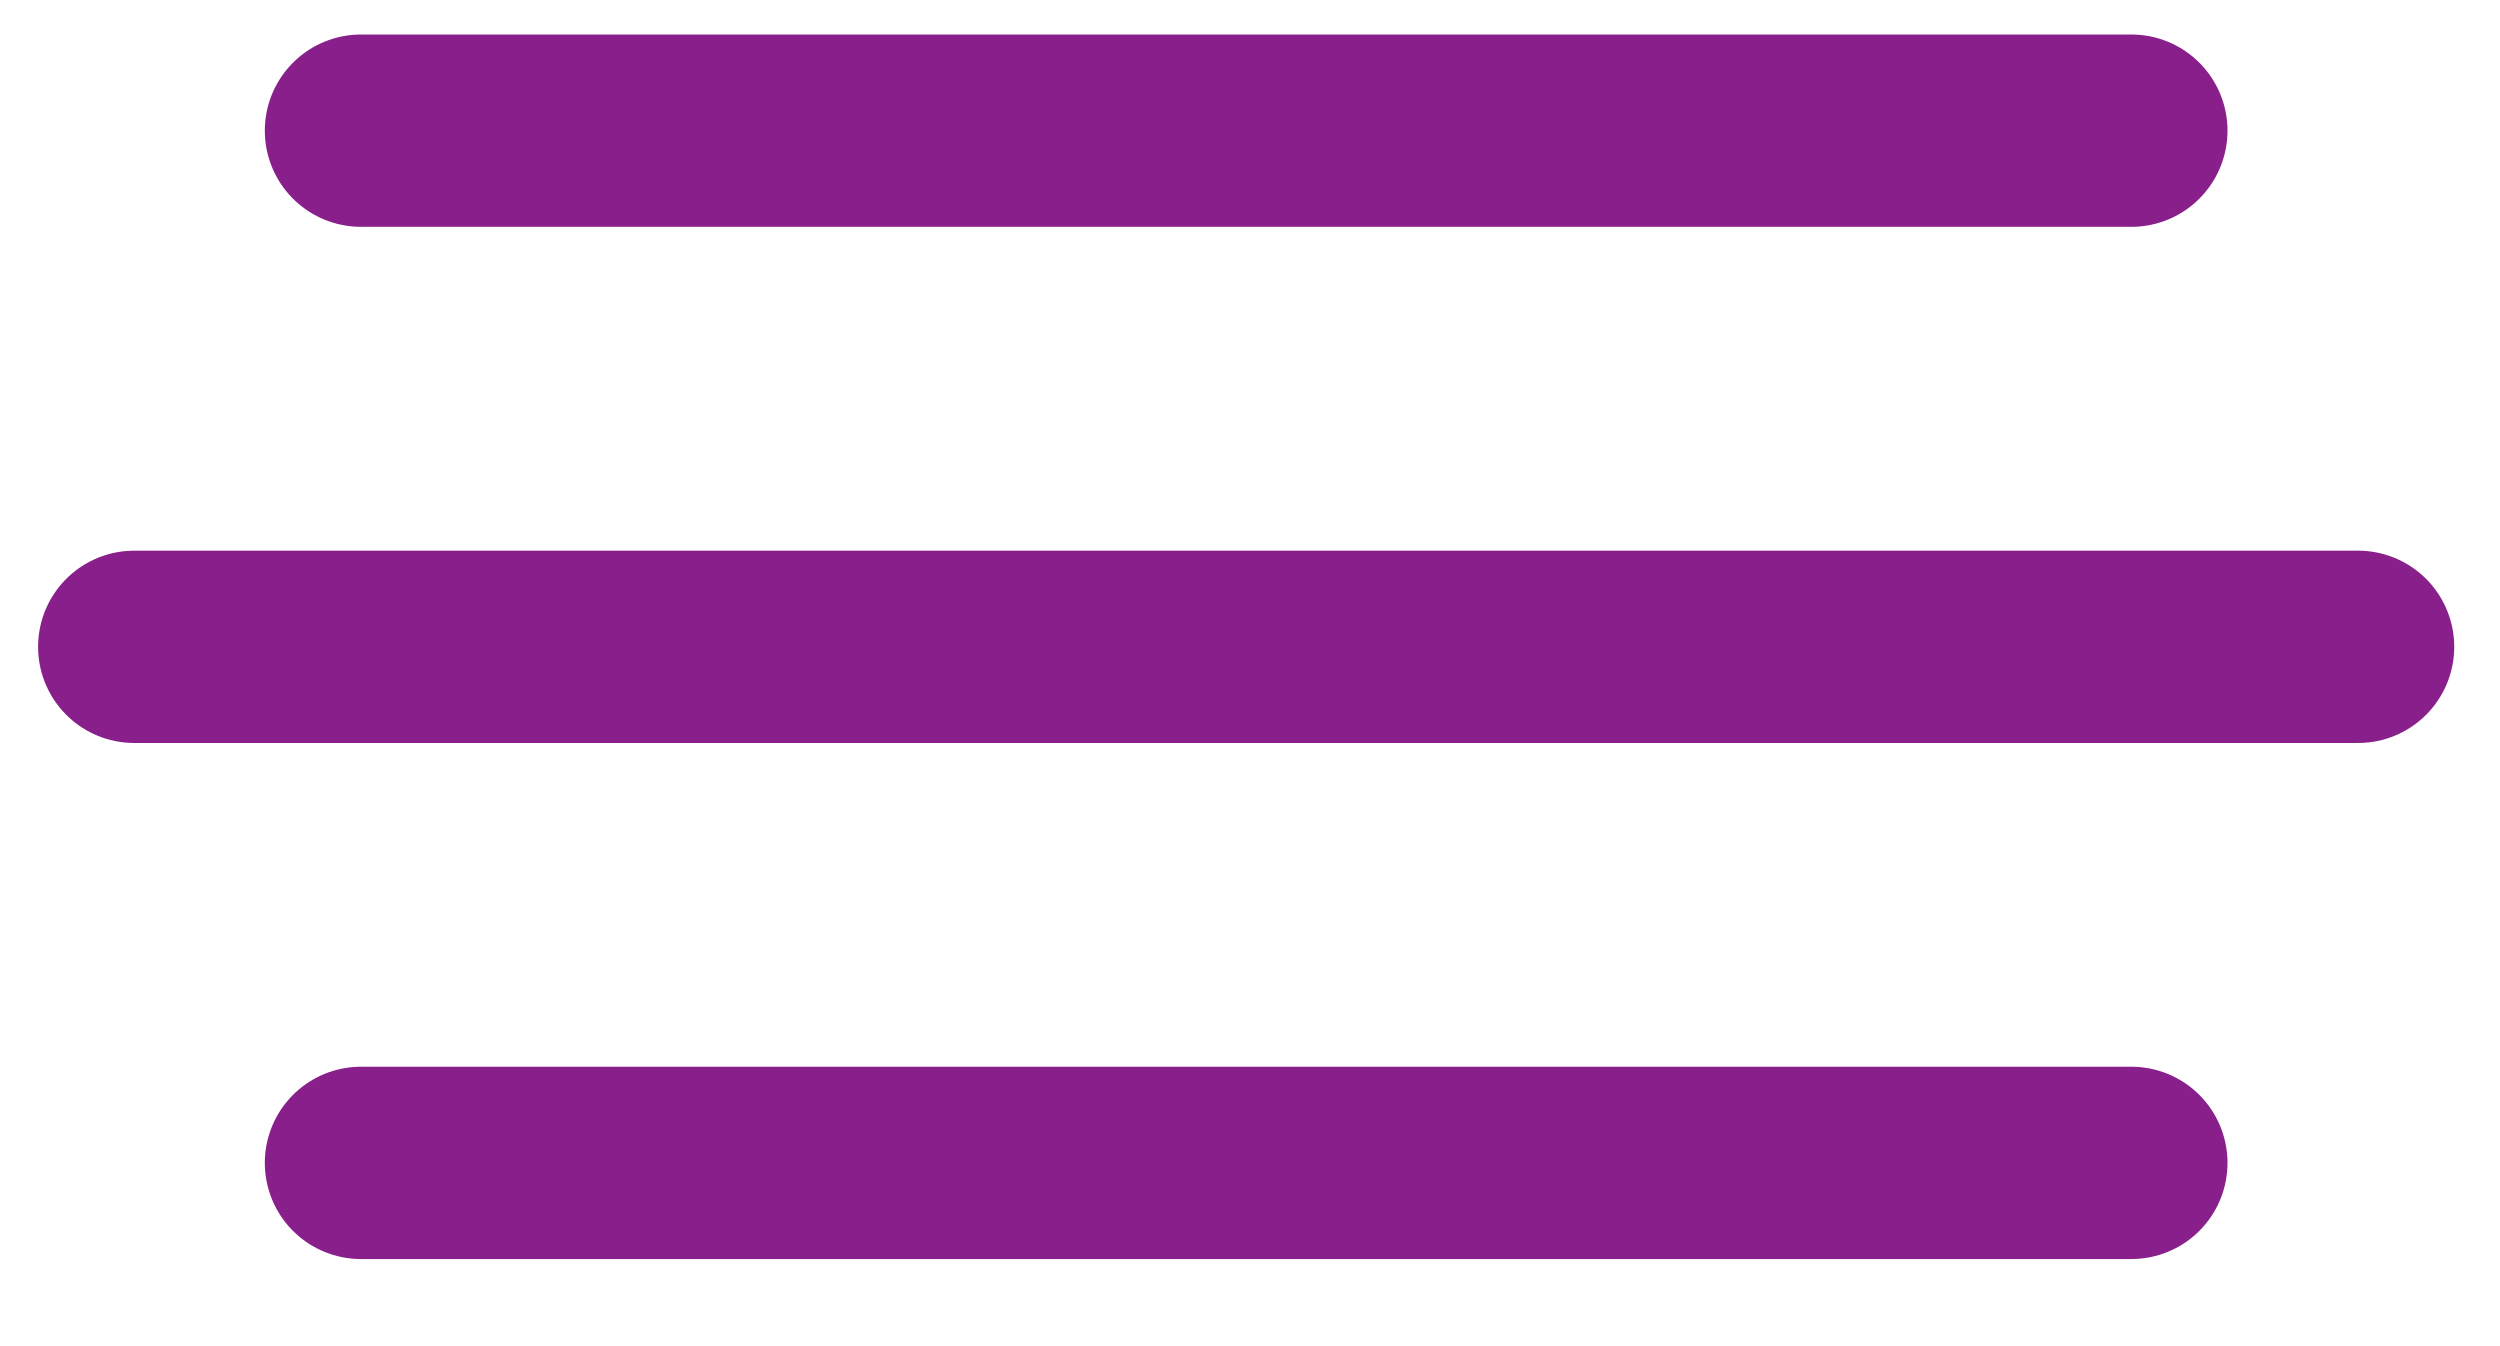 <svg width="26" height="14" viewBox="0 0 26 14" fill="none" xmlns="http://www.w3.org/2000/svg">
<path d="M3.754 1.359H22.166" stroke="#881F8B" stroke-width="2" stroke-linecap="round"/>
<path d="M1.396 6.727H24.524" stroke="#881F8B" stroke-width="2" stroke-linecap="round"/>
<path d="M3.754 12.094H22.166" stroke="#881F8B" stroke-width="2" stroke-linecap="round"/>
</svg>
